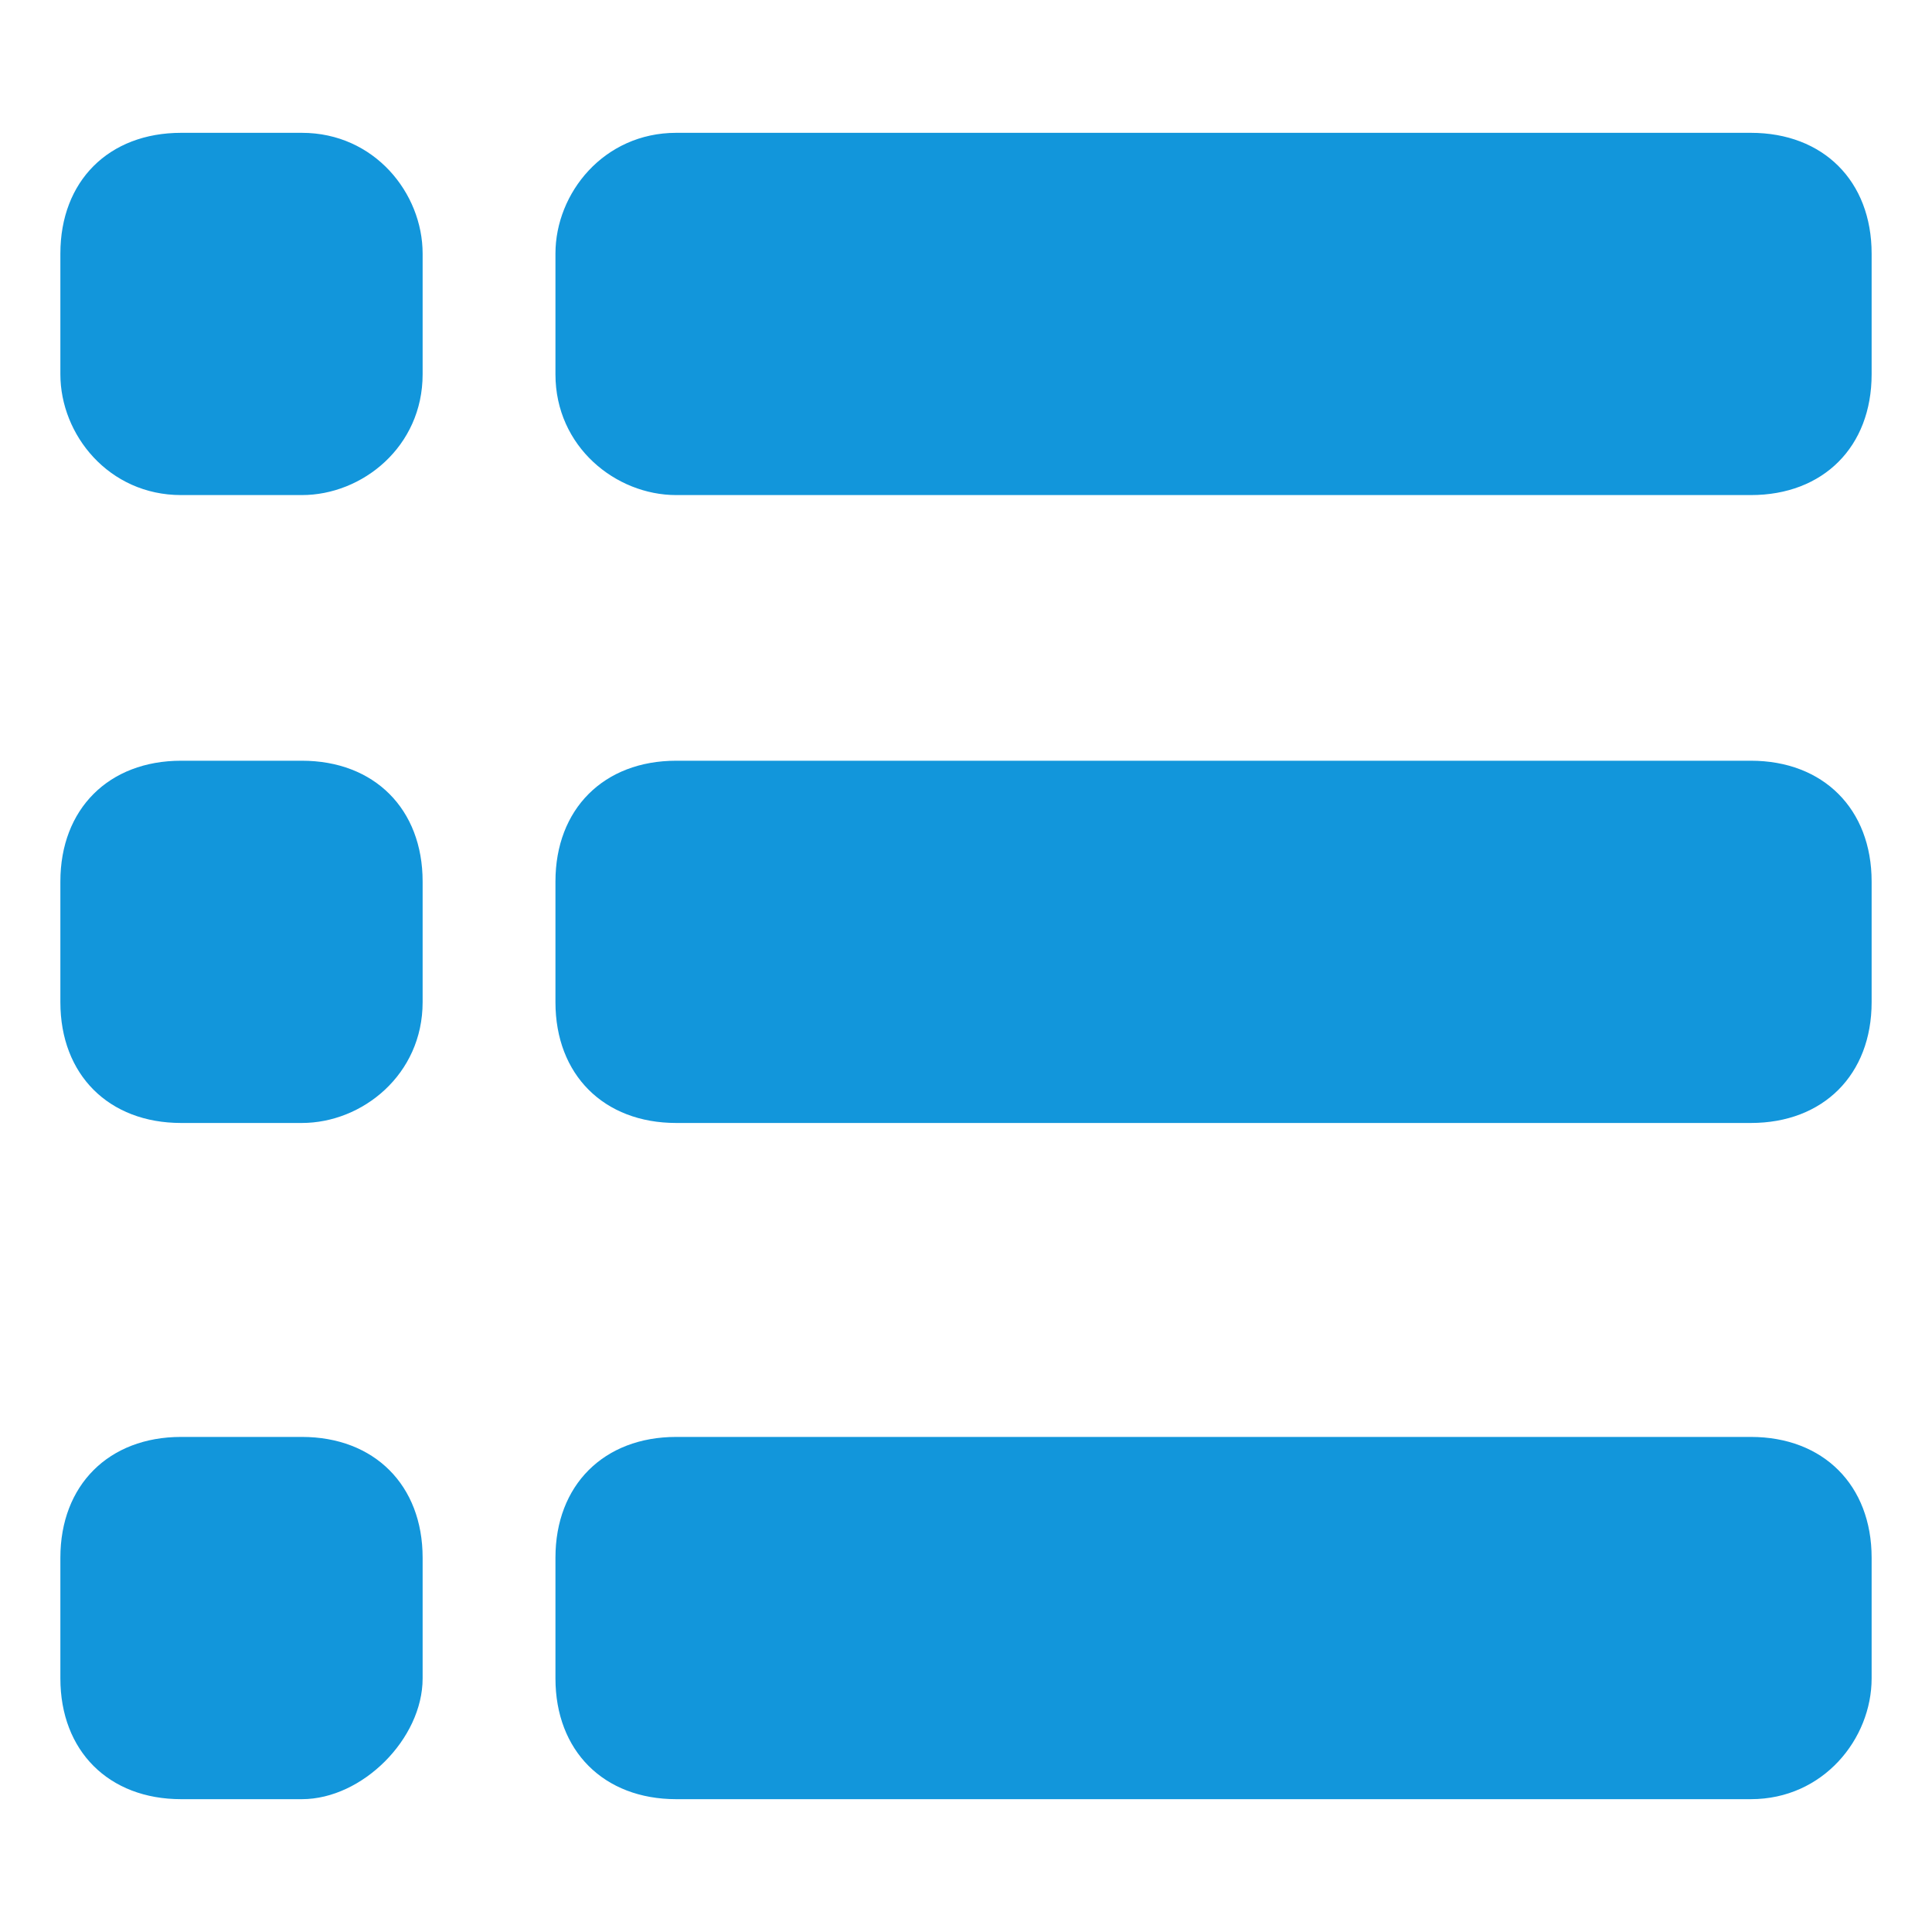 <?xml version="1.0" standalone="no"?><!DOCTYPE svg PUBLIC "-//W3C//DTD SVG 1.1//EN" "http://www.w3.org/Graphics/SVG/1.1/DTD/svg11.dtd"><svg t="1499695316466" class="icon" style="" viewBox="0 0 1024 1024" version="1.1" xmlns="http://www.w3.org/2000/svg" p-id="7841" xmlns:xlink="http://www.w3.org/1999/xlink" width="24" height="24"><defs><style type="text/css"></style></defs><path d="M160 262.4h-64c-38.4 0-64-32-64-64v-64c0-38.4 25.6-64 64-64h64c38.4 0 64 32 64 64v64c0 38.4-32 64-64 64zM928 262.4H358.4c-32 0-64-25.6-64-64v-64c0-32 25.6-64 64-64h569.6c38.4 0 64 25.6 64 64v64c0 38.4-25.6 64-64 64zM160 595.2h-64c-38.4 0-64-25.6-64-64v-64c0-38.4 25.6-64 64-64h64c38.4 0 64 25.6 64 64v64c0 38.4-32 64-64 64zM928 595.2H358.4c-38.4 0-64-25.6-64-64v-64c0-38.4 25.6-64 64-64h569.6c38.4 0 64 25.6 64 64v64c0 38.4-25.6 64-64 64zM160 953.6h-64c-38.4 0-64-25.6-64-64v-64c0-38.4 25.6-64 64-64h64c38.4 0 64 25.6 64 64v64c0 32-32 64-64 64zM928 953.6H358.4c-38.4 0-64-25.6-64-64v-64c0-38.4 25.6-64 64-64h569.6c38.4 0 64 25.6 64 64v64c0 32-25.6 64-64 64z" fill="#1296db" p-id="7842"></path></svg>